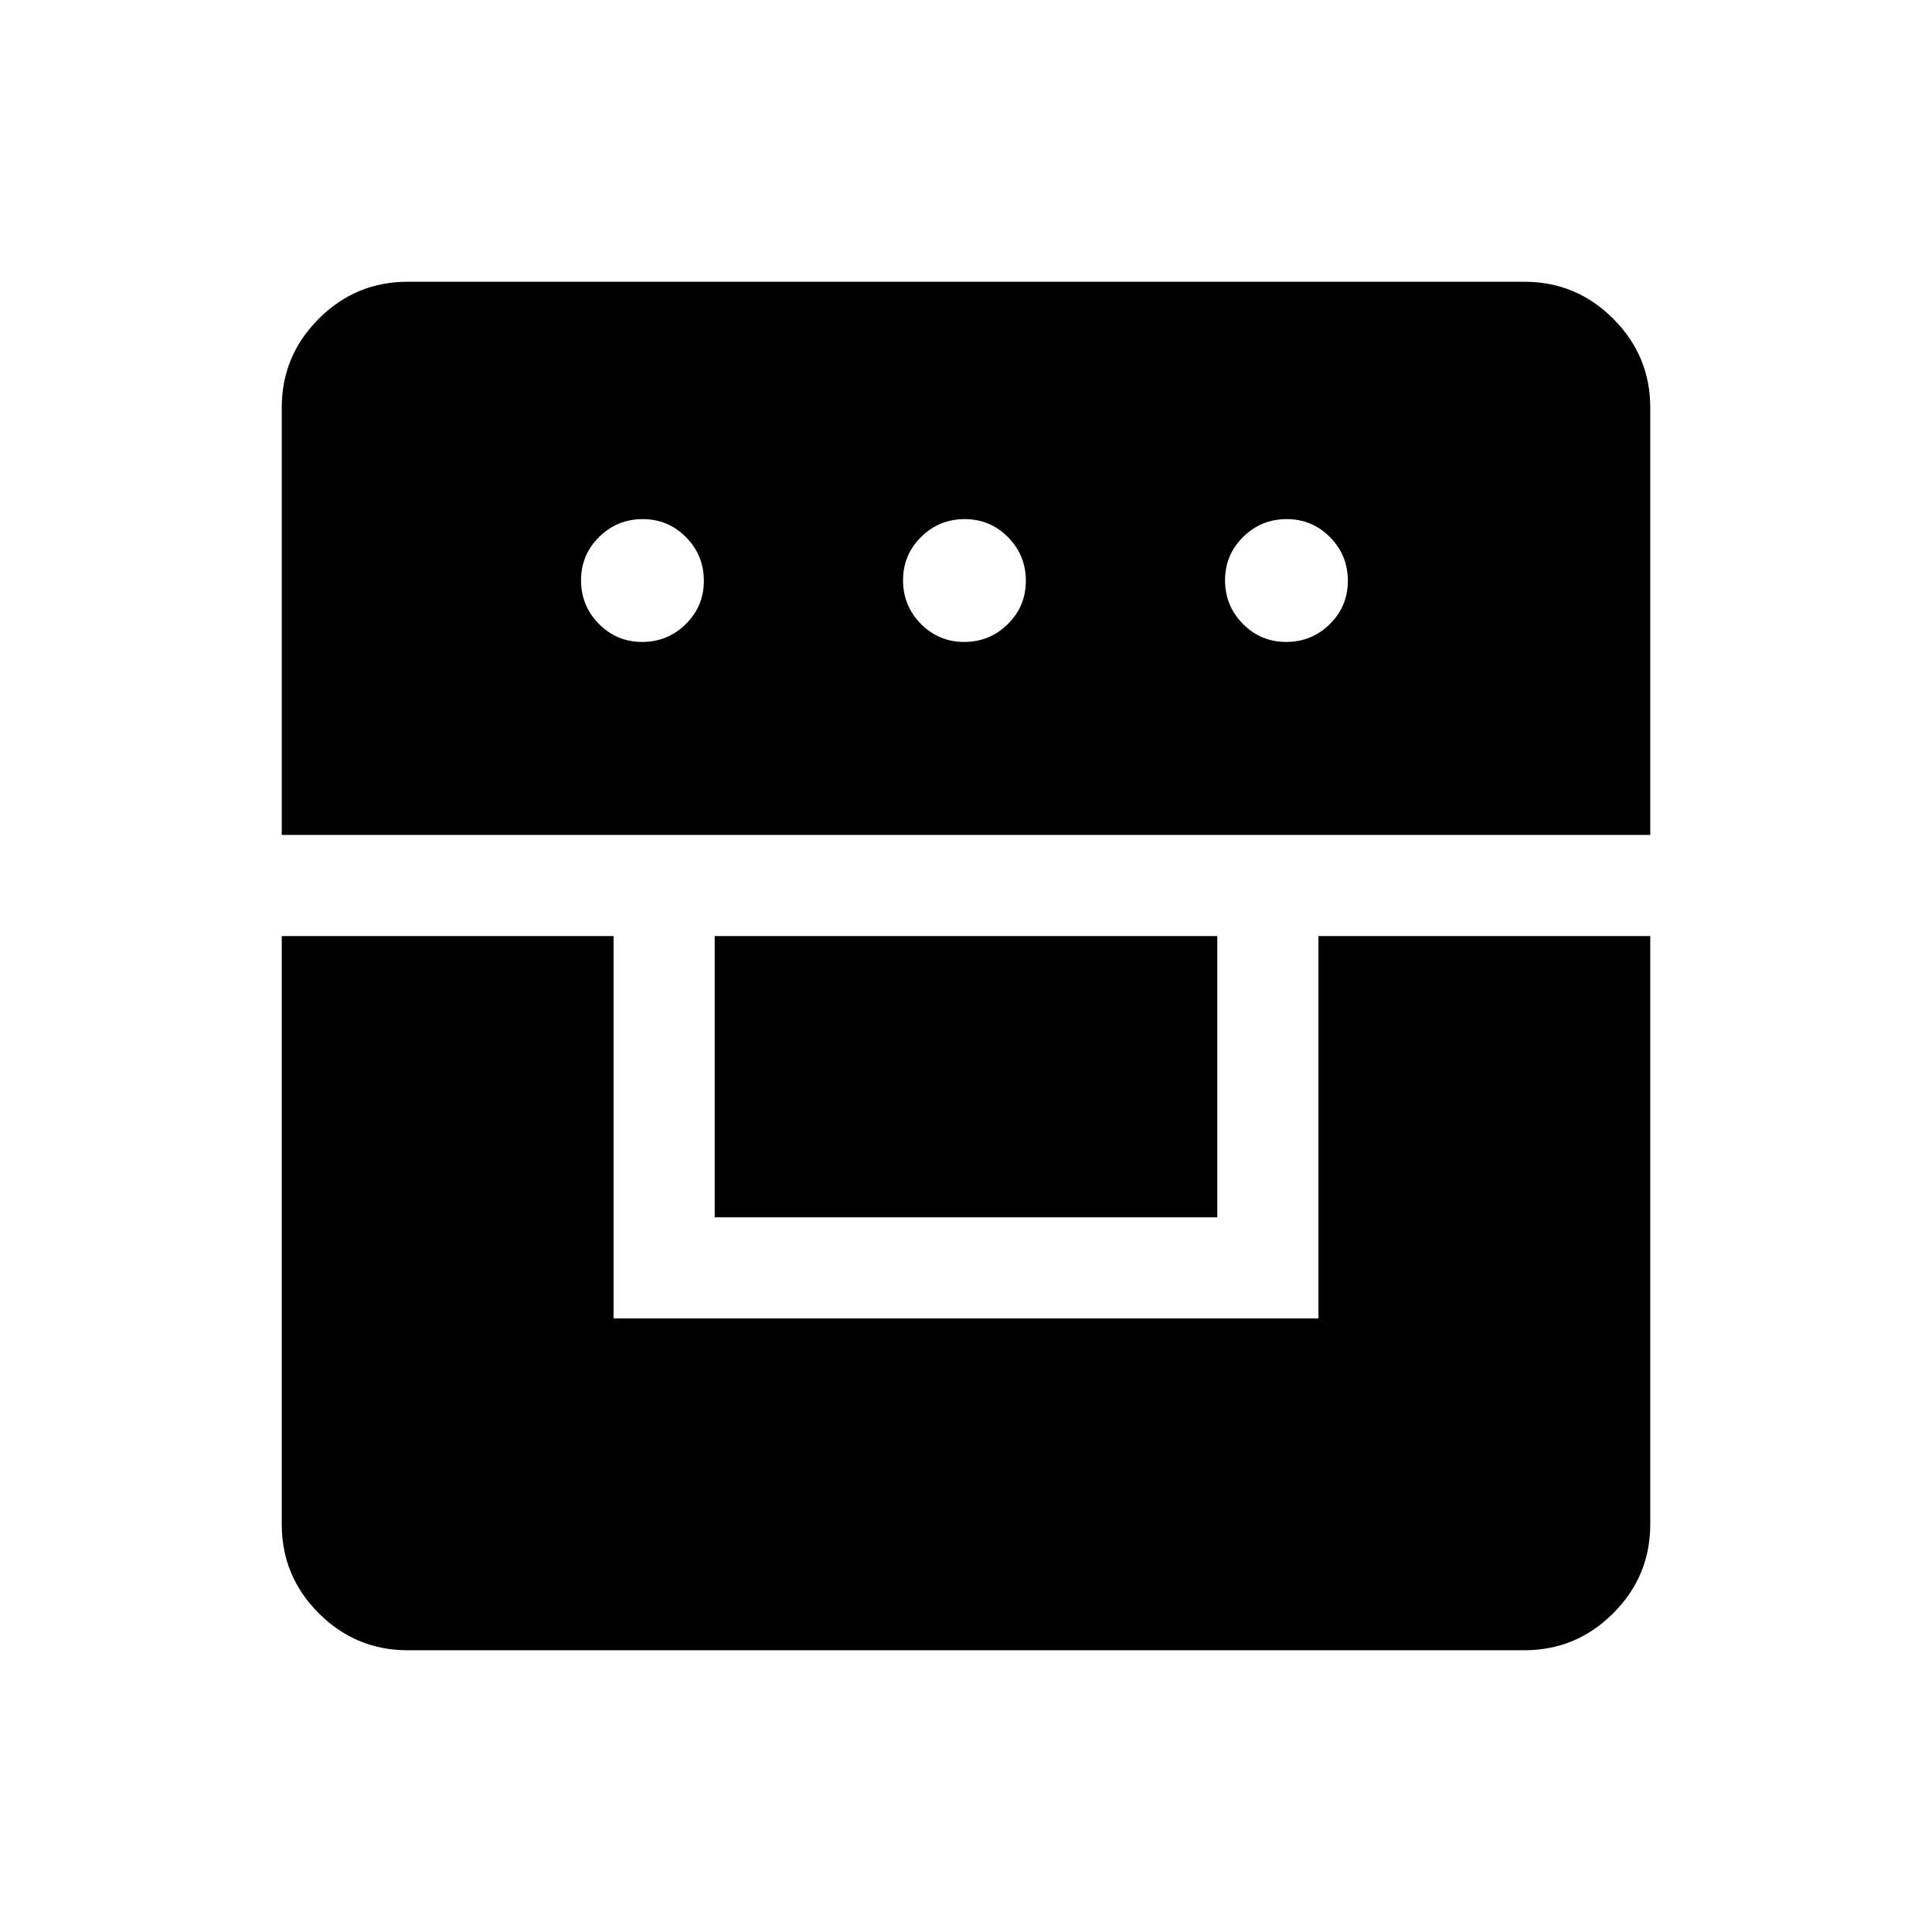 <svg xmlns="http://www.w3.org/2000/svg" height="40" viewBox="0 -960 960 960" width="40"><path d="M140.001-494.873v292.308q0 25.788 18.388 44.176t44.176 18.388h554.87q25.788 0 44.176-18.388t18.388-44.176v-292.308H655.127v190H304.873v-190H140.001Zm215.127 139.745h249.744v-139.745H355.128v139.745ZM140.001-545.127h679.998v-212.308q0-25.788-18.388-44.176t-44.176-18.388h-554.87q-25.788 0-44.176 18.388t-18.388 44.176v212.308Zm179.108-95.898q-12.673 0-21.532-8.981-8.859-8.98-8.859-21.653 0-12.674 8.981-21.532 8.98-8.859 21.653-8.859 12.673 0 21.532 8.98t8.859 21.654q0 12.673-8.98 21.532t-21.654 8.859Zm160 0q-12.673 0-21.532-8.981-8.859-8.98-8.859-21.653 0-12.674 8.981-21.532 8.98-8.859 21.653-8.859 12.673 0 21.532 8.98t8.859 21.654q0 12.673-8.98 21.532t-21.654 8.859Zm160 0q-12.673 0-21.532-8.981-8.859-8.98-8.859-21.653 0-12.674 8.981-21.532 8.98-8.859 21.653-8.859 12.673 0 21.532 8.98t8.859 21.654q0 12.673-8.98 21.532-8.981 8.859-21.654 8.859Z"/></svg>